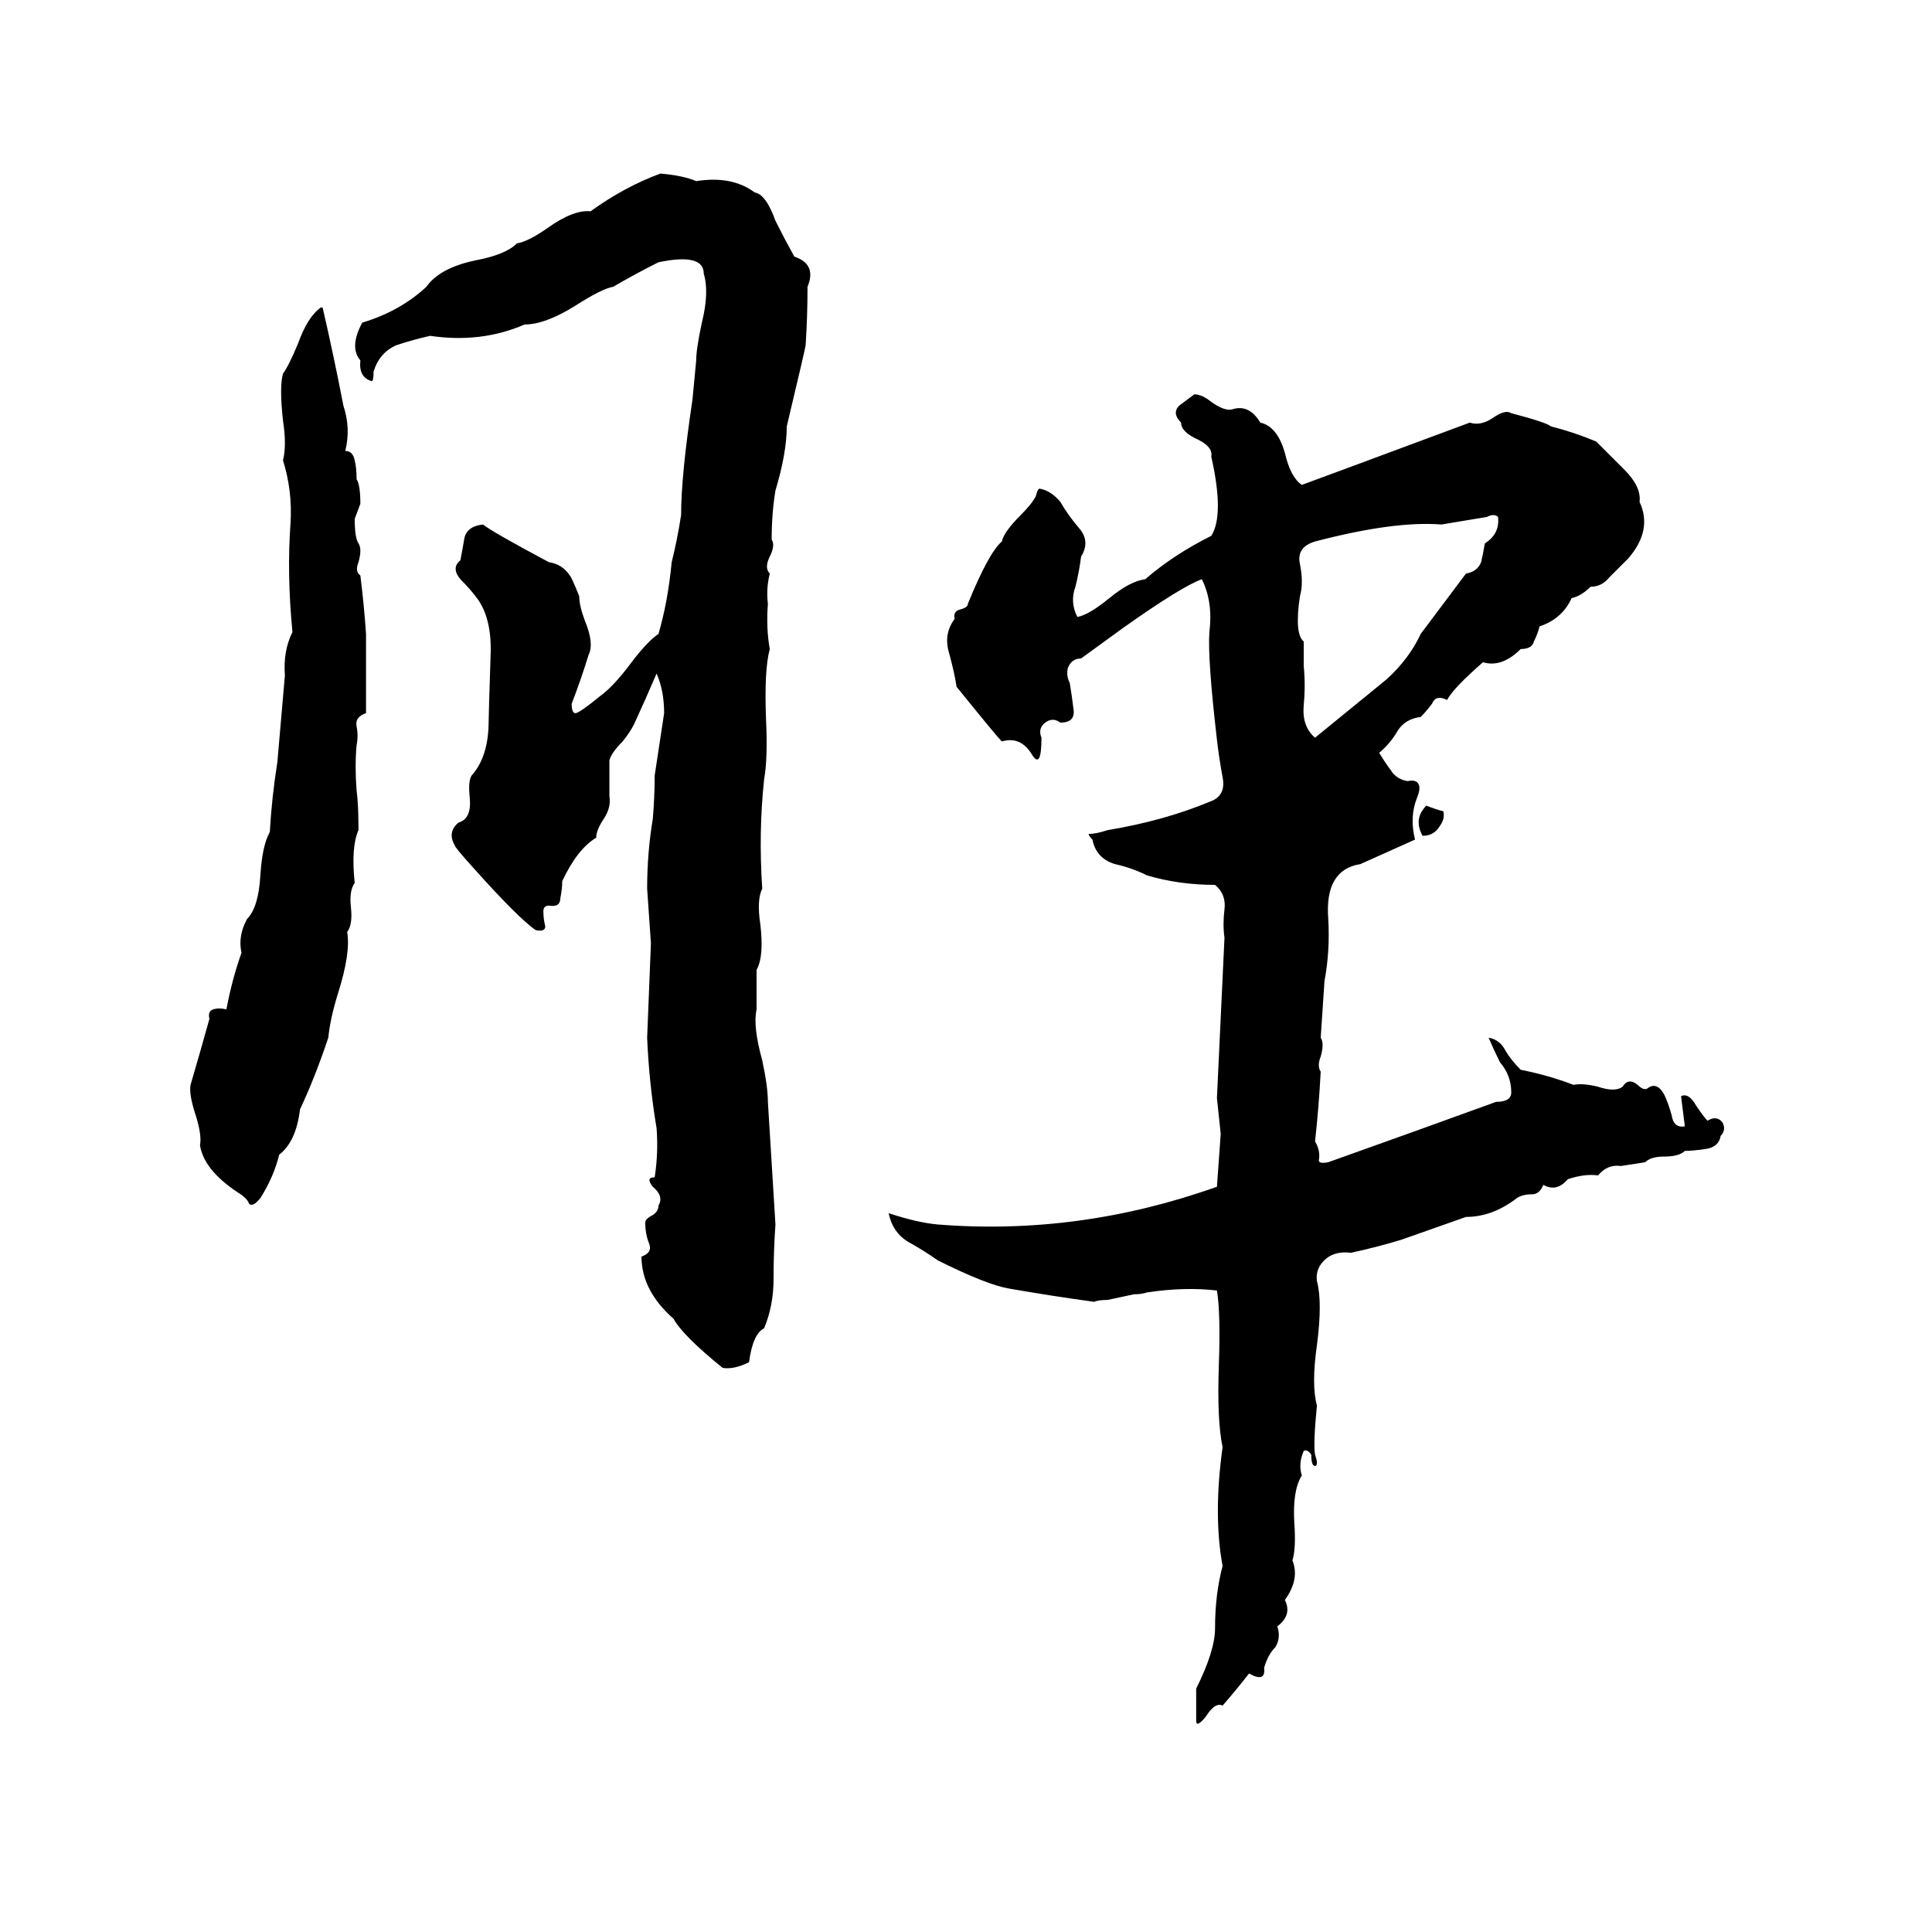 <svg xmlns="http://www.w3.org/2000/svg" viewBox="0 -800 1024 1024">
	<path fill="#000000" d="M350 -708Q362 -707 369 -704Q388 -707 400 -698Q406 -697 411 -683Q416 -673 421 -664Q433 -660 428 -648Q428 -632 427 -617Q427 -616 417 -574Q417 -560 411 -540Q409 -528 409 -514Q411 -511 408 -505Q405 -499 408 -496Q406 -488 407 -480Q406 -467 408 -456Q405 -445 406 -419Q407 -398 405 -387Q402 -359 404 -329Q401 -323 403 -310Q405 -293 401 -286Q401 -275 401 -265Q399 -256 404 -238Q407 -224 407 -216Q409 -183 411 -151Q410 -137 410 -122Q410 -108 405 -96Q399 -93 397 -78Q389 -74 383 -75Q362 -92 357 -101Q340 -116 340 -134Q346 -136 344 -141Q342 -146 342 -152Q342 -154 346 -156Q349 -158 349 -161Q352 -166 346 -171Q342 -176 347 -176Q349 -189 348 -202Q344 -226 343 -250Q344 -275 345 -300Q344 -314 343 -329Q343 -348 346 -366Q347 -378 347 -389L352 -422Q352 -434 348 -443Q342 -429 336 -416Q334 -412 330 -407Q324 -401 323 -397Q323 -387 323 -378Q324 -372 320 -366Q316 -360 316 -356Q306 -350 298 -333Q298 -329 297 -324Q297 -319 291 -320Q288 -320 288 -317Q288 -313 289 -309Q289 -306 284 -307Q275 -313 250 -341Q241 -351 241 -352Q237 -359 243 -364Q250 -366 249 -377Q248 -386 250 -389Q259 -399 259 -418Q259 -421 260 -452Q261 -473 252 -484Q249 -488 244 -493Q239 -499 244 -503Q245 -508 246 -514Q247 -521 256 -522Q261 -518 291 -502Q298 -501 302 -495Q303 -494 307 -484Q307 -479 310 -471Q315 -459 312 -453Q308 -440 303 -427Q303 -422 305 -422Q307 -422 318 -431Q325 -436 334 -448Q343 -460 349 -464Q354 -481 356 -502Q359 -514 361 -527Q361 -548 367 -588Q368 -598 369 -609Q369 -615 372 -629Q376 -645 373 -655Q373 -666 349 -661Q337 -655 325 -648Q319 -647 305 -638Q289 -628 278 -628Q255 -618 228 -622Q219 -620 210 -617Q201 -613 198 -603Q198 -598 197 -598Q190 -600 191 -609Q185 -616 192 -629Q212 -635 226 -648Q233 -658 252 -662Q268 -665 274 -671Q280 -672 290 -679Q304 -689 313 -688Q331 -701 350 -708ZM170 -637H171Q177 -611 182 -585Q186 -573 183 -561Q187 -561 188 -556Q189 -552 189 -546Q191 -543 191 -533L188 -525Q188 -515 190 -512Q192 -509 190 -502Q188 -497 191 -495Q193 -479 194 -464Q194 -456 194 -449Q194 -435 194 -422Q188 -420 189 -415Q190 -410 189 -405Q188 -394 189 -381Q190 -374 190 -360Q186 -351 188 -332Q185 -328 186 -319Q187 -310 184 -306Q186 -295 179 -273Q175 -260 174 -250Q167 -229 159 -212Q157 -195 148 -188Q145 -176 138 -165Q134 -160 132 -162Q131 -165 126 -168Q108 -180 106 -193Q107 -198 104 -208Q100 -220 101 -225Q106 -242 111 -260Q110 -264 113 -265Q116 -266 120 -265Q123 -281 128 -295Q126 -304 131 -313Q137 -319 138 -336Q139 -352 143 -359Q144 -377 147 -396Q149 -419 151 -442Q150 -455 155 -465Q152 -496 154 -523Q155 -540 150 -556Q152 -564 150 -577Q148 -595 150 -602Q153 -606 158 -618Q163 -632 170 -637ZM633 -591Q637 -591 642 -587Q649 -582 653 -583Q662 -586 668 -576Q677 -574 681 -560Q684 -547 690 -543Q701 -547 779 -576Q785 -574 792 -579Q798 -583 801 -581Q820 -576 822 -574Q834 -571 846 -566Q847 -565 861 -551Q870 -542 869 -534Q876 -519 863 -504Q858 -499 853 -494Q849 -489 843 -489Q838 -484 833 -483Q828 -472 816 -468Q815 -464 813 -460Q812 -456 806 -456Q796 -446 786 -449Q770 -435 767 -429Q761 -432 759 -427Q756 -423 753 -420Q745 -419 741 -413Q737 -406 731 -401Q734 -396 737 -392Q740 -387 746 -386Q751 -387 752 -384Q753 -382 751 -377Q747 -367 750 -355L721 -342Q702 -339 704 -313Q705 -296 702 -280Q701 -265 700 -250Q702 -247 700 -240Q698 -235 700 -232Q699 -213 697 -195Q700 -190 699 -185Q699 -183 704 -184Q749 -200 793 -216Q801 -216 801 -221Q801 -230 795 -237Q792 -243 789 -250Q795 -249 798 -243Q801 -238 806 -233Q821 -230 834 -225Q839 -226 847 -224Q856 -221 860 -224Q863 -229 868 -225Q871 -222 873 -223Q878 -227 882 -220Q884 -216 886 -209Q887 -202 893 -203Q892 -211 891 -219Q895 -221 899 -214Q903 -208 905 -206Q910 -209 913 -205Q915 -201 912 -198Q911 -192 904 -191Q897 -190 893 -190Q890 -187 882 -187Q875 -187 872 -184Q866 -183 859 -182Q852 -183 847 -177Q840 -178 831 -175Q825 -168 818 -172Q816 -167 812 -167Q807 -167 804 -165Q791 -155 777 -155L743 -143Q730 -139 716 -136Q708 -137 703 -133Q697 -128 698 -121Q701 -110 698 -87Q695 -66 698 -55Q696 -35 697 -29Q698 -26 698 -25Q698 -23 697 -23Q695 -23 695 -29Q693 -32 691 -31Q688 -24 690 -18Q685 -10 686 7Q687 21 685 27Q689 37 681 48Q685 56 677 62Q679 68 676 73Q672 77 670 84Q671 92 662 87Q655 96 648 104Q644 102 639 110Q634 116 634 112Q634 110 634 108V99Q634 97 634 95Q644 75 644 63Q644 45 648 30Q643 3 648 -33Q645 -47 646 -76Q647 -104 645 -116Q628 -118 608 -115Q605 -114 601 -114L587 -111Q582 -111 580 -110Q558 -113 535 -117Q523 -119 497 -132Q490 -137 481 -142Q473 -147 471 -157Q486 -152 497 -151Q572 -145 645 -171Q646 -185 647 -199Q646 -208 645 -218Q647 -260 649 -303Q648 -310 649 -318Q650 -326 644 -331Q625 -331 608 -336Q600 -340 591 -342Q581 -345 579 -355Q577 -357 577 -358Q581 -358 587 -360Q617 -365 641 -375Q650 -378 648 -388Q646 -399 645 -408Q640 -451 641 -465Q643 -481 637 -493Q626 -489 595 -467Q584 -459 573 -451Q568 -451 566 -446Q565 -442 567 -438Q568 -432 569 -424Q570 -417 562 -417Q558 -420 554 -417Q550 -414 552 -409Q552 -392 547 -400Q541 -410 531 -407Q528 -410 507 -436Q506 -443 503 -454Q500 -464 506 -472Q505 -476 509 -477Q513 -478 513 -480Q524 -507 531 -513Q532 -518 541 -527Q547 -533 549 -537Q550 -541 551 -541Q557 -540 562 -534Q566 -527 572 -520Q578 -513 573 -505Q572 -497 570 -489Q567 -481 571 -473Q577 -474 588 -483Q599 -492 607 -493Q622 -506 642 -516Q649 -527 642 -558Q643 -563 635 -567Q626 -571 626 -576Q621 -581 625 -585Q629 -588 633 -591ZM788 -526Q776 -524 764 -522Q739 -524 697 -513Q687 -510 689 -501Q691 -491 689 -484Q686 -464 691 -460Q691 -453 691 -447Q692 -437 691 -426Q690 -415 697 -409L735 -440Q747 -451 753 -464Q765 -480 777 -496Q783 -497 785 -502Q786 -506 787 -512Q795 -517 794 -526Q792 -528 788 -526ZM756 -373Q761 -371 765 -370Q766 -366 763 -362Q760 -357 754 -357Q749 -366 756 -373Z"/>
</svg>